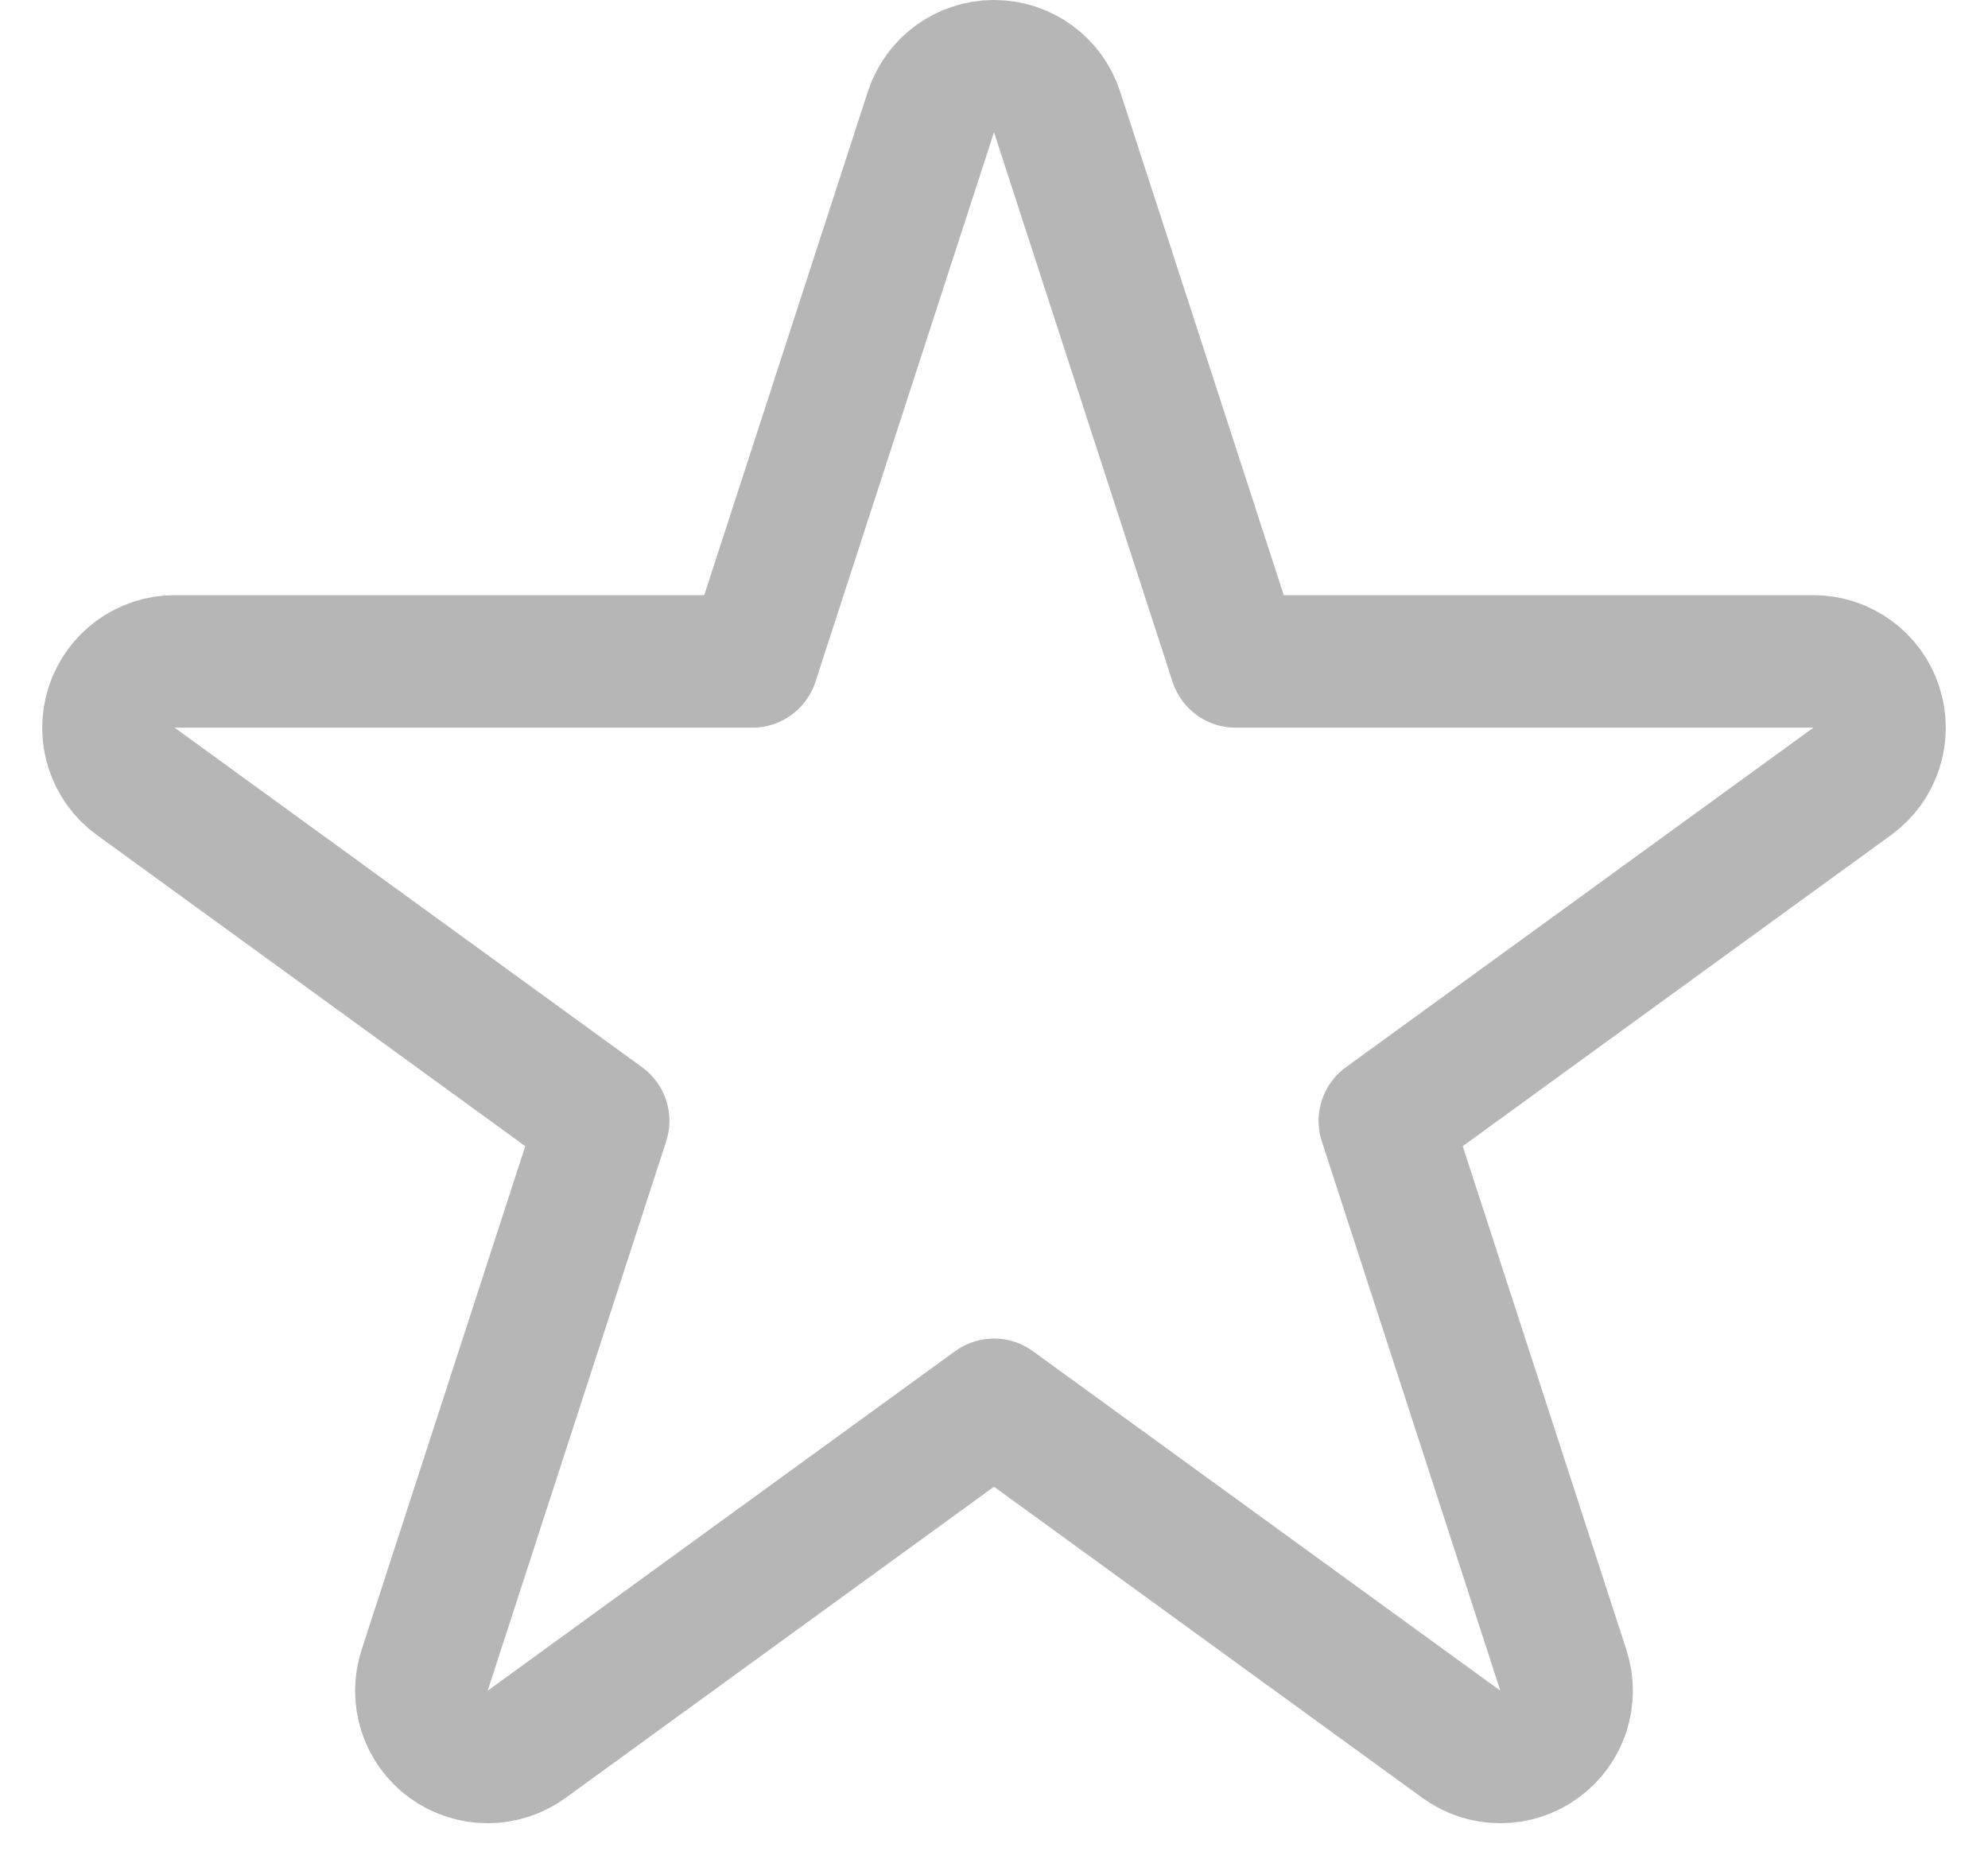 <svg width="15" height="14" viewBox="0 0 15 14" fill="none" xmlns="http://www.w3.org/2000/svg">
<path id="Star 1" d="M7.976 0.845C7.909 0.639 7.717 0.5 7.5 0.5C7.283 0.5 7.091 0.639 7.024 0.845L5.677 4.991H1.318C1.102 4.991 0.91 5.131 0.843 5.337C0.776 5.543 0.849 5.769 1.024 5.896L4.551 8.458L3.204 12.604C3.137 12.81 3.21 13.036 3.385 13.163C3.561 13.29 3.798 13.29 3.973 13.163L7.5 10.601L11.027 13.163C11.202 13.29 11.439 13.29 11.614 13.163C11.79 13.036 11.863 12.81 11.796 12.604L10.449 8.458L13.976 5.896C14.151 5.769 14.224 5.543 14.157 5.337C14.091 5.131 13.899 4.991 13.682 4.991H9.323L7.976 0.845Z" stroke="#B6B6B6" stroke-linejoin="round"/>
</svg>

